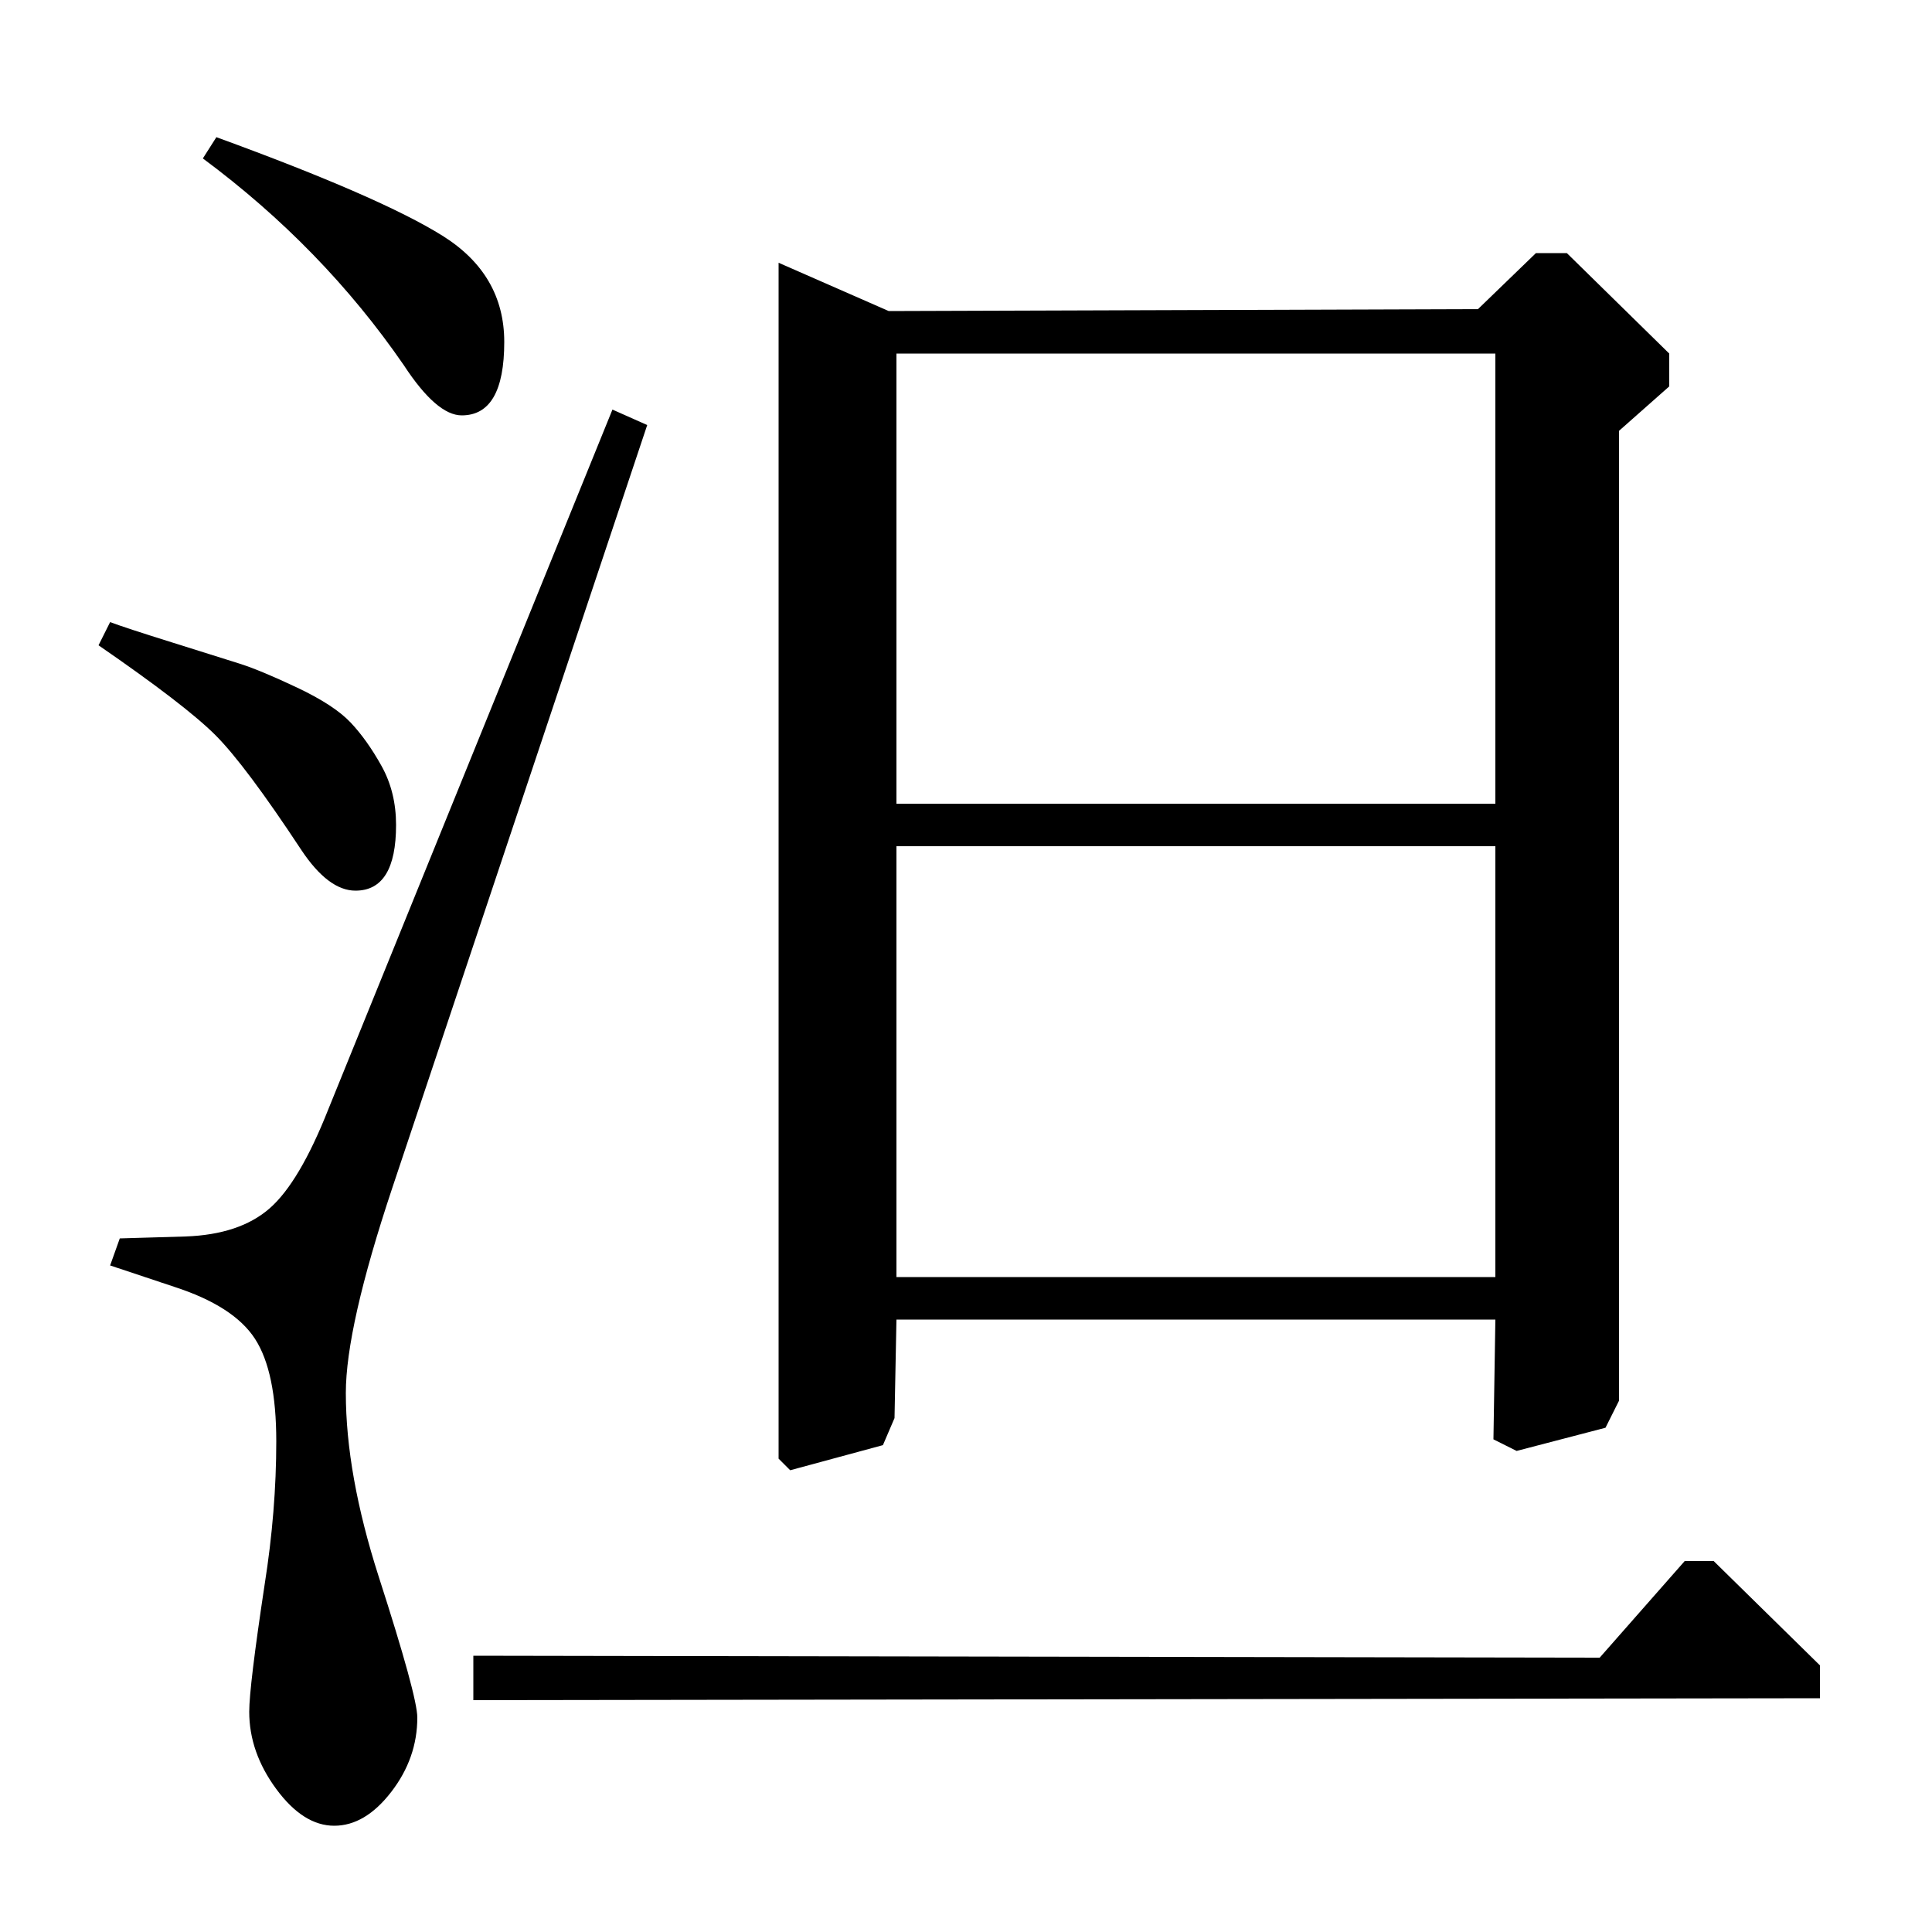 <?xml version="1.0" standalone="no"?>
<!DOCTYPE svg PUBLIC "-//W3C//DTD SVG 1.1//EN" "http://www.w3.org/Graphics/SVG/1.1/DTD/svg11.dtd" >
<svg xmlns="http://www.w3.org/2000/svg" xmlns:xlink="http://www.w3.org/1999/xlink" version="1.1" viewBox="0 -140 1000 1000">
  <g transform="matrix(1 0 0 -1 0 860)">
   <path fill="currentColor"
d="M765 840l30 29h16l53 -52v-17l-26 -23v-502l-7 -14l-46 -12l-12 6l1 62h-310l-1 -51l-6 -14l-48 -13l-6 6v619l57 -25zM464 584h310v233h-310v-233zM464 339h310v223h-310v-223zM828 142l44 50h15l55 -54v-17l-697 -1v23zM105 918l7 11q85 -31 117 -51t32 -55
q0 -38 -22 -38q-13 0 -30 26q-42 61 -104 107zM51 666l6 12q8 -3 32 -10.5t35 -11t30 -12.5t27.5 -18t16 -22.5t7.5 -30.5q0 -34 -21 -34q-14 0 -28 21q-29 44 -44.5 59.5t-60.5 46.5zM317 788l18 -8l-132 -395q-24 -72 -24 -106q0 -42 17 -95q20 -62 20 -73
q0 -21 -13.5 -38.5t-29.5 -17.5t-30 19t-14 40q0 13 8 66q6 38 6 74t-11 53t-42 27l-33 11l5 14l34 1q28 1 43.5 14.5t30.5 51.5z" />
  </g>

</svg>
